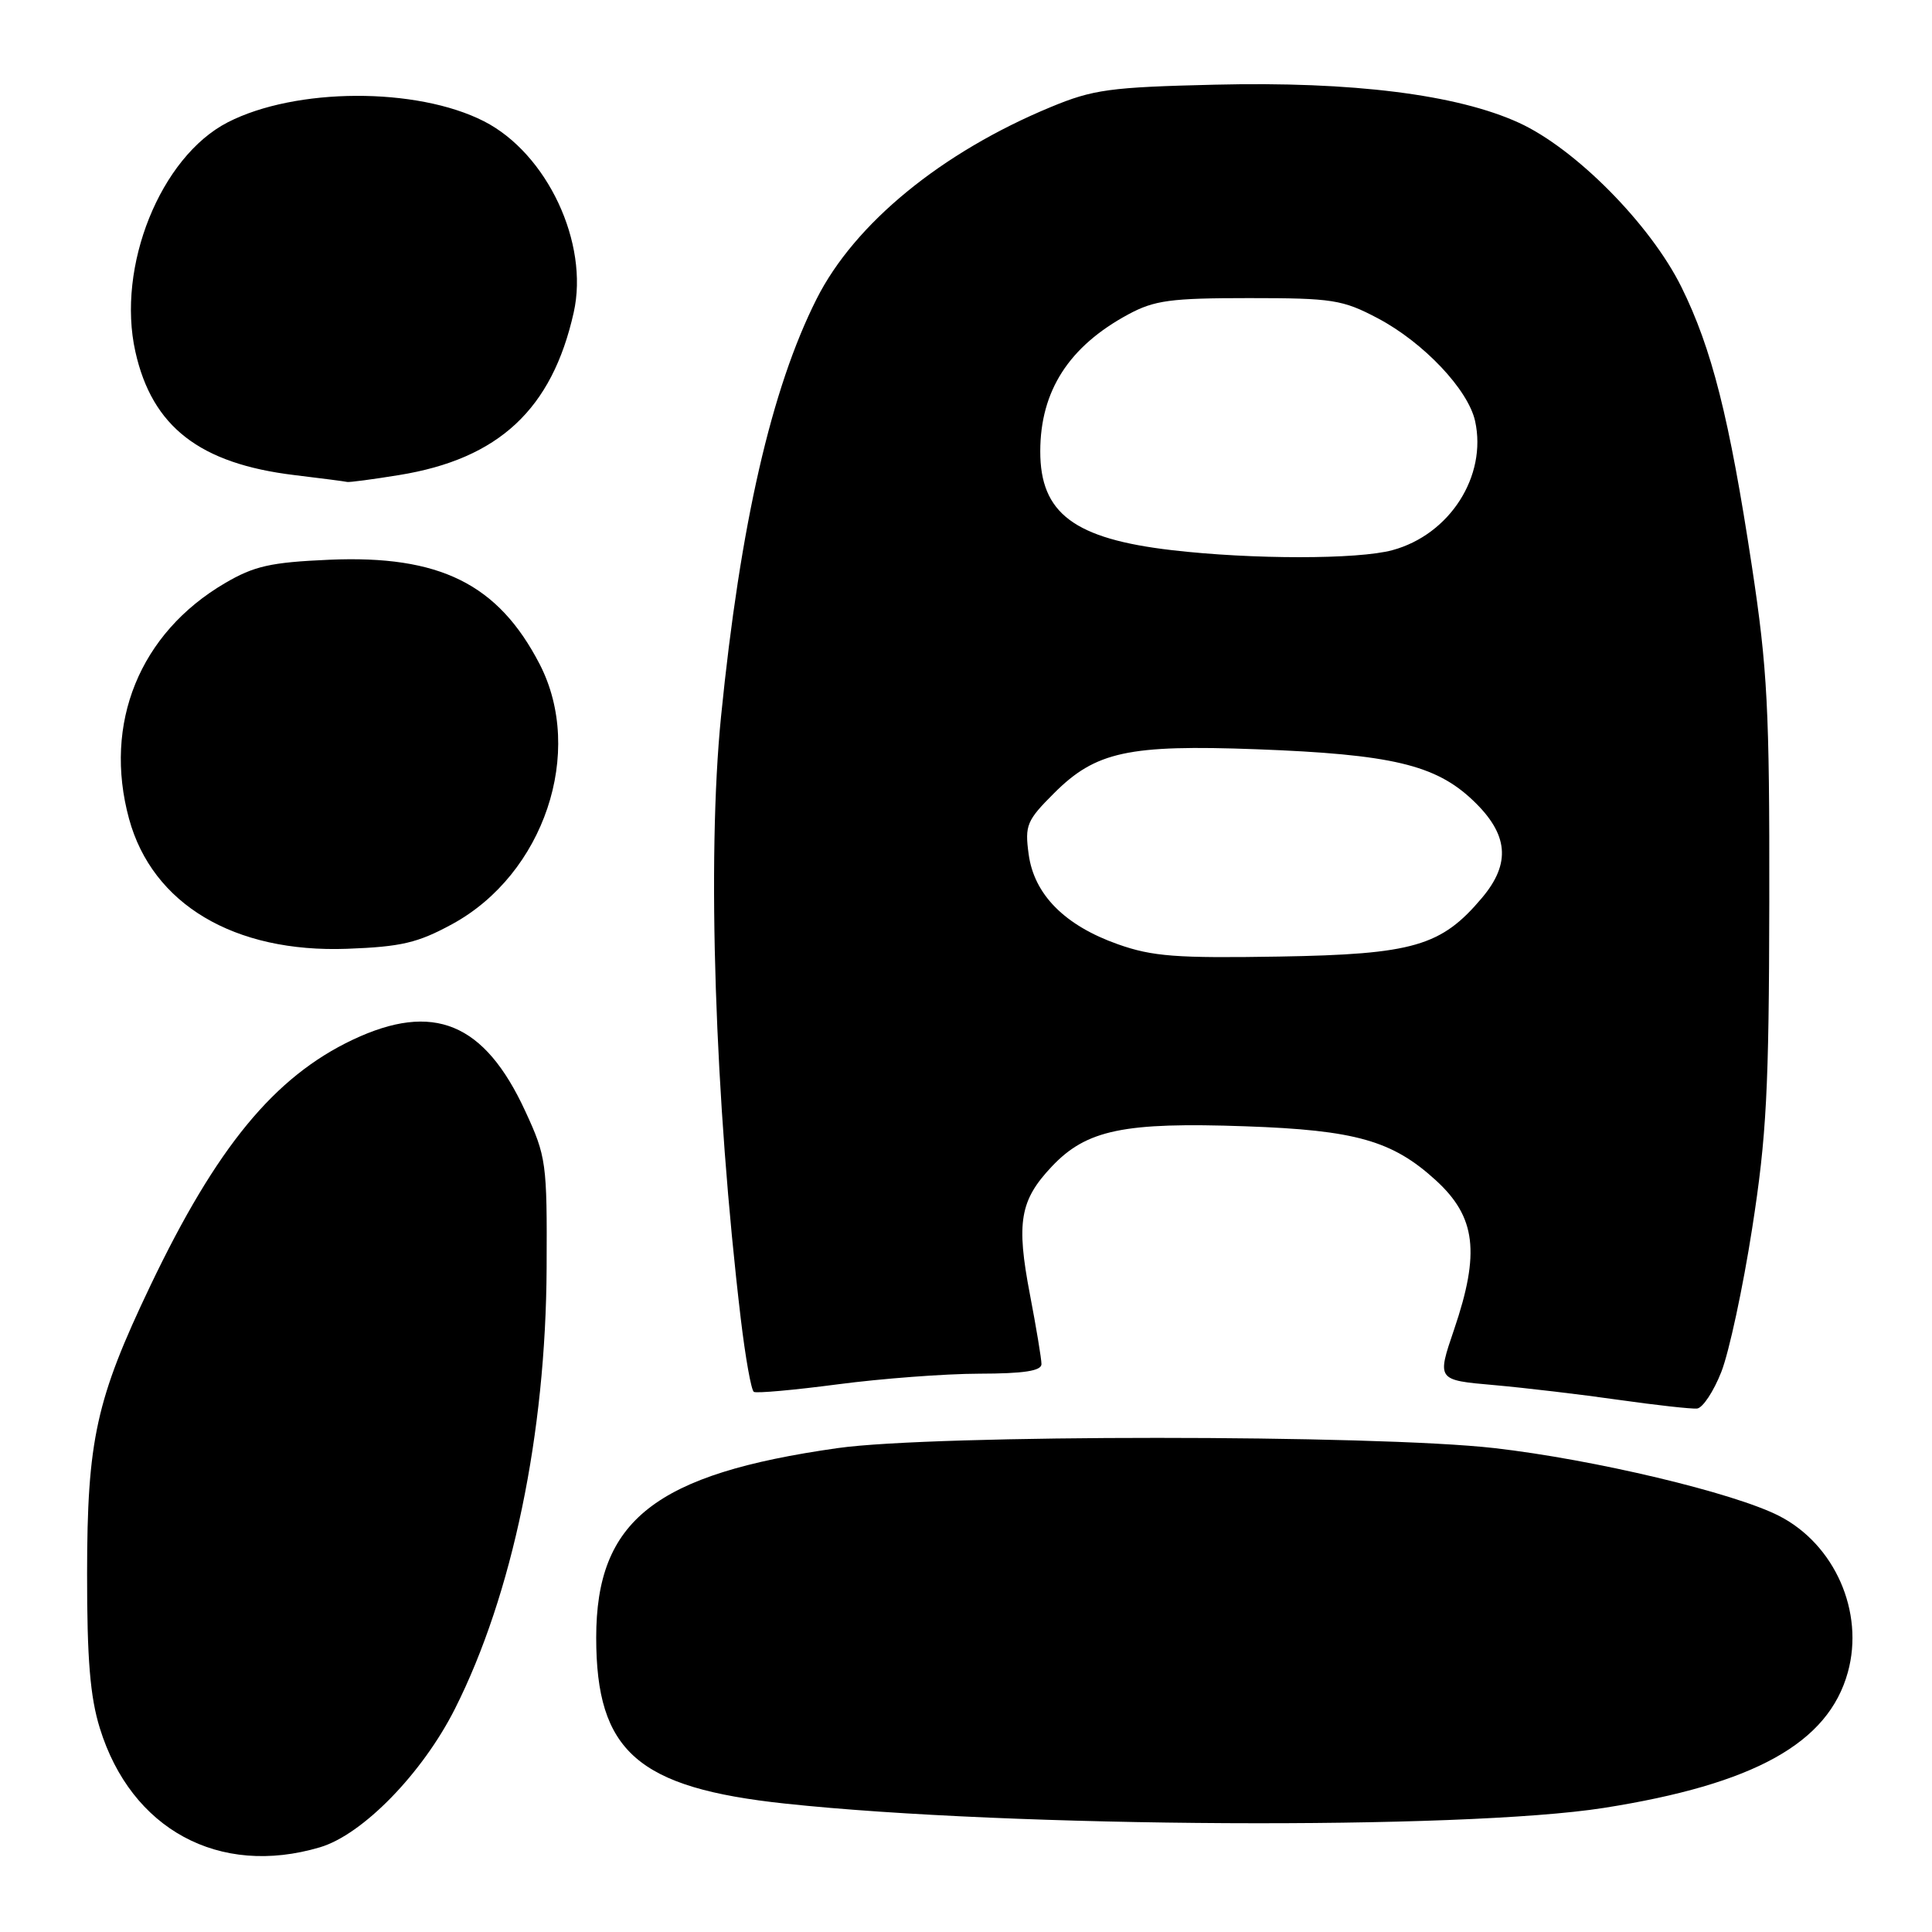 <?xml version="1.0" encoding="UTF-8" standalone="no"?>
<!DOCTYPE svg PUBLIC "-//W3C//DTD SVG 1.1//EN" "http://www.w3.org/Graphics/SVG/1.1/DTD/svg11.dtd" >
<svg xmlns="http://www.w3.org/2000/svg" xmlns:xlink="http://www.w3.org/1999/xlink" version="1.1" viewBox="0 0 256 256">
 <g >
 <path fill="currentColor"
d=" M 42.38 244.78 C 48.05 243.11 55.98 234.97 60.29 226.41 C 67.90 211.30 72.33 189.98 72.43 168.00 C 72.50 154.03 72.39 153.27 69.59 147.21 C 64.19 135.51 57.43 132.72 46.74 137.77 C 36.36 142.69 28.70 151.99 19.92 170.37 C 12.73 185.43 11.55 190.79 11.54 208.50 C 11.53 219.83 11.94 224.84 13.23 229.00 C 17.38 242.41 29.04 248.73 42.38 244.78 Z  M 212.50 239.56 C 232.46 236.42 242.26 230.98 244.85 221.58 C 247.06 213.59 243.11 204.63 235.73 200.86 C 229.73 197.80 211.21 193.39 198.00 191.88 C 182.18 190.08 123.75 190.07 111.00 191.88 C 86.81 195.31 79.00 201.43 79.00 216.99 C 79.00 232.09 84.48 236.90 104.07 238.99 C 134.02 242.19 193.77 242.50 212.50 239.56 Z  M 228.09 181.77 C 229.11 179.17 230.95 170.62 232.17 162.77 C 234.08 150.53 234.40 144.37 234.44 119.50 C 234.48 93.97 234.20 88.64 232.13 75.00 C 229.15 55.37 226.83 46.18 222.78 38.00 C 218.67 29.72 208.75 19.69 201.27 16.27 C 193.08 12.52 179.21 10.78 161.00 11.22 C 147.07 11.55 144.86 11.85 139.22 14.19 C 124.76 20.18 113.24 29.62 108.21 39.60 C 102.21 51.49 98.09 69.47 95.54 94.96 C 93.66 113.68 94.71 145.70 98.16 174.77 C 98.77 179.87 99.54 184.22 99.89 184.43 C 100.23 184.64 105.23 184.19 111.01 183.43 C 116.78 182.67 125.21 182.03 129.75 182.02 C 135.67 182.01 138.00 181.65 138.00 180.75 C 138.00 180.06 137.31 175.91 136.47 171.52 C 134.64 161.97 135.14 159.05 139.36 154.58 C 143.96 149.70 148.91 148.67 165.03 149.24 C 179.61 149.75 184.51 151.14 190.26 156.40 C 195.57 161.25 196.14 165.99 192.67 176.18 C 190.39 182.87 190.39 182.87 197.95 183.53 C 202.10 183.90 209.55 184.78 214.50 185.49 C 219.45 186.19 224.12 186.71 224.87 186.64 C 225.62 186.56 227.07 184.37 228.09 181.77 Z  M 59.92 122.45 C 72.08 115.83 77.52 99.64 71.50 87.99 C 66.00 77.37 58.26 73.53 43.60 74.17 C 35.85 74.51 33.68 75.00 29.81 77.27 C 18.51 83.89 13.65 95.85 17.10 108.50 C 20.19 119.81 31.03 126.27 46.00 125.72 C 53.17 125.45 55.35 124.94 59.92 122.45 Z  M 52.87 62.95 C 66.09 60.81 73.15 54.24 76.02 41.40 C 78.08 32.22 72.50 20.34 64.13 16.07 C 55.21 11.52 39.17 11.59 30.17 16.21 C 21.26 20.80 15.41 35.33 17.94 46.61 C 20.16 56.55 26.46 61.43 39.00 62.95 C 42.58 63.38 45.73 63.79 46.00 63.86 C 46.27 63.93 49.37 63.52 52.87 62.95 Z  M 148.13 125.12 C 141.08 122.63 137.01 118.52 136.30 113.17 C 135.78 109.36 136.05 108.71 139.66 105.11 C 145.17 99.59 149.51 98.65 166.50 99.28 C 184.37 99.95 190.21 101.33 195.18 106.06 C 199.88 110.53 200.24 114.38 196.37 118.97 C 190.98 125.37 187.28 126.45 169.50 126.75 C 155.88 126.98 152.70 126.74 148.13 125.12 Z  M 155.29 72.90 C 142.32 71.39 137.83 68.02 137.84 59.80 C 137.85 51.79 141.64 45.90 149.50 41.66 C 152.96 39.79 155.11 39.50 165.50 39.50 C 176.58 39.50 177.89 39.71 182.56 42.17 C 188.62 45.37 194.54 51.62 195.46 55.80 C 197.06 63.09 192.10 70.84 184.50 72.90 C 179.94 74.14 165.94 74.14 155.29 72.90 Z "/>
</g>
</svg>